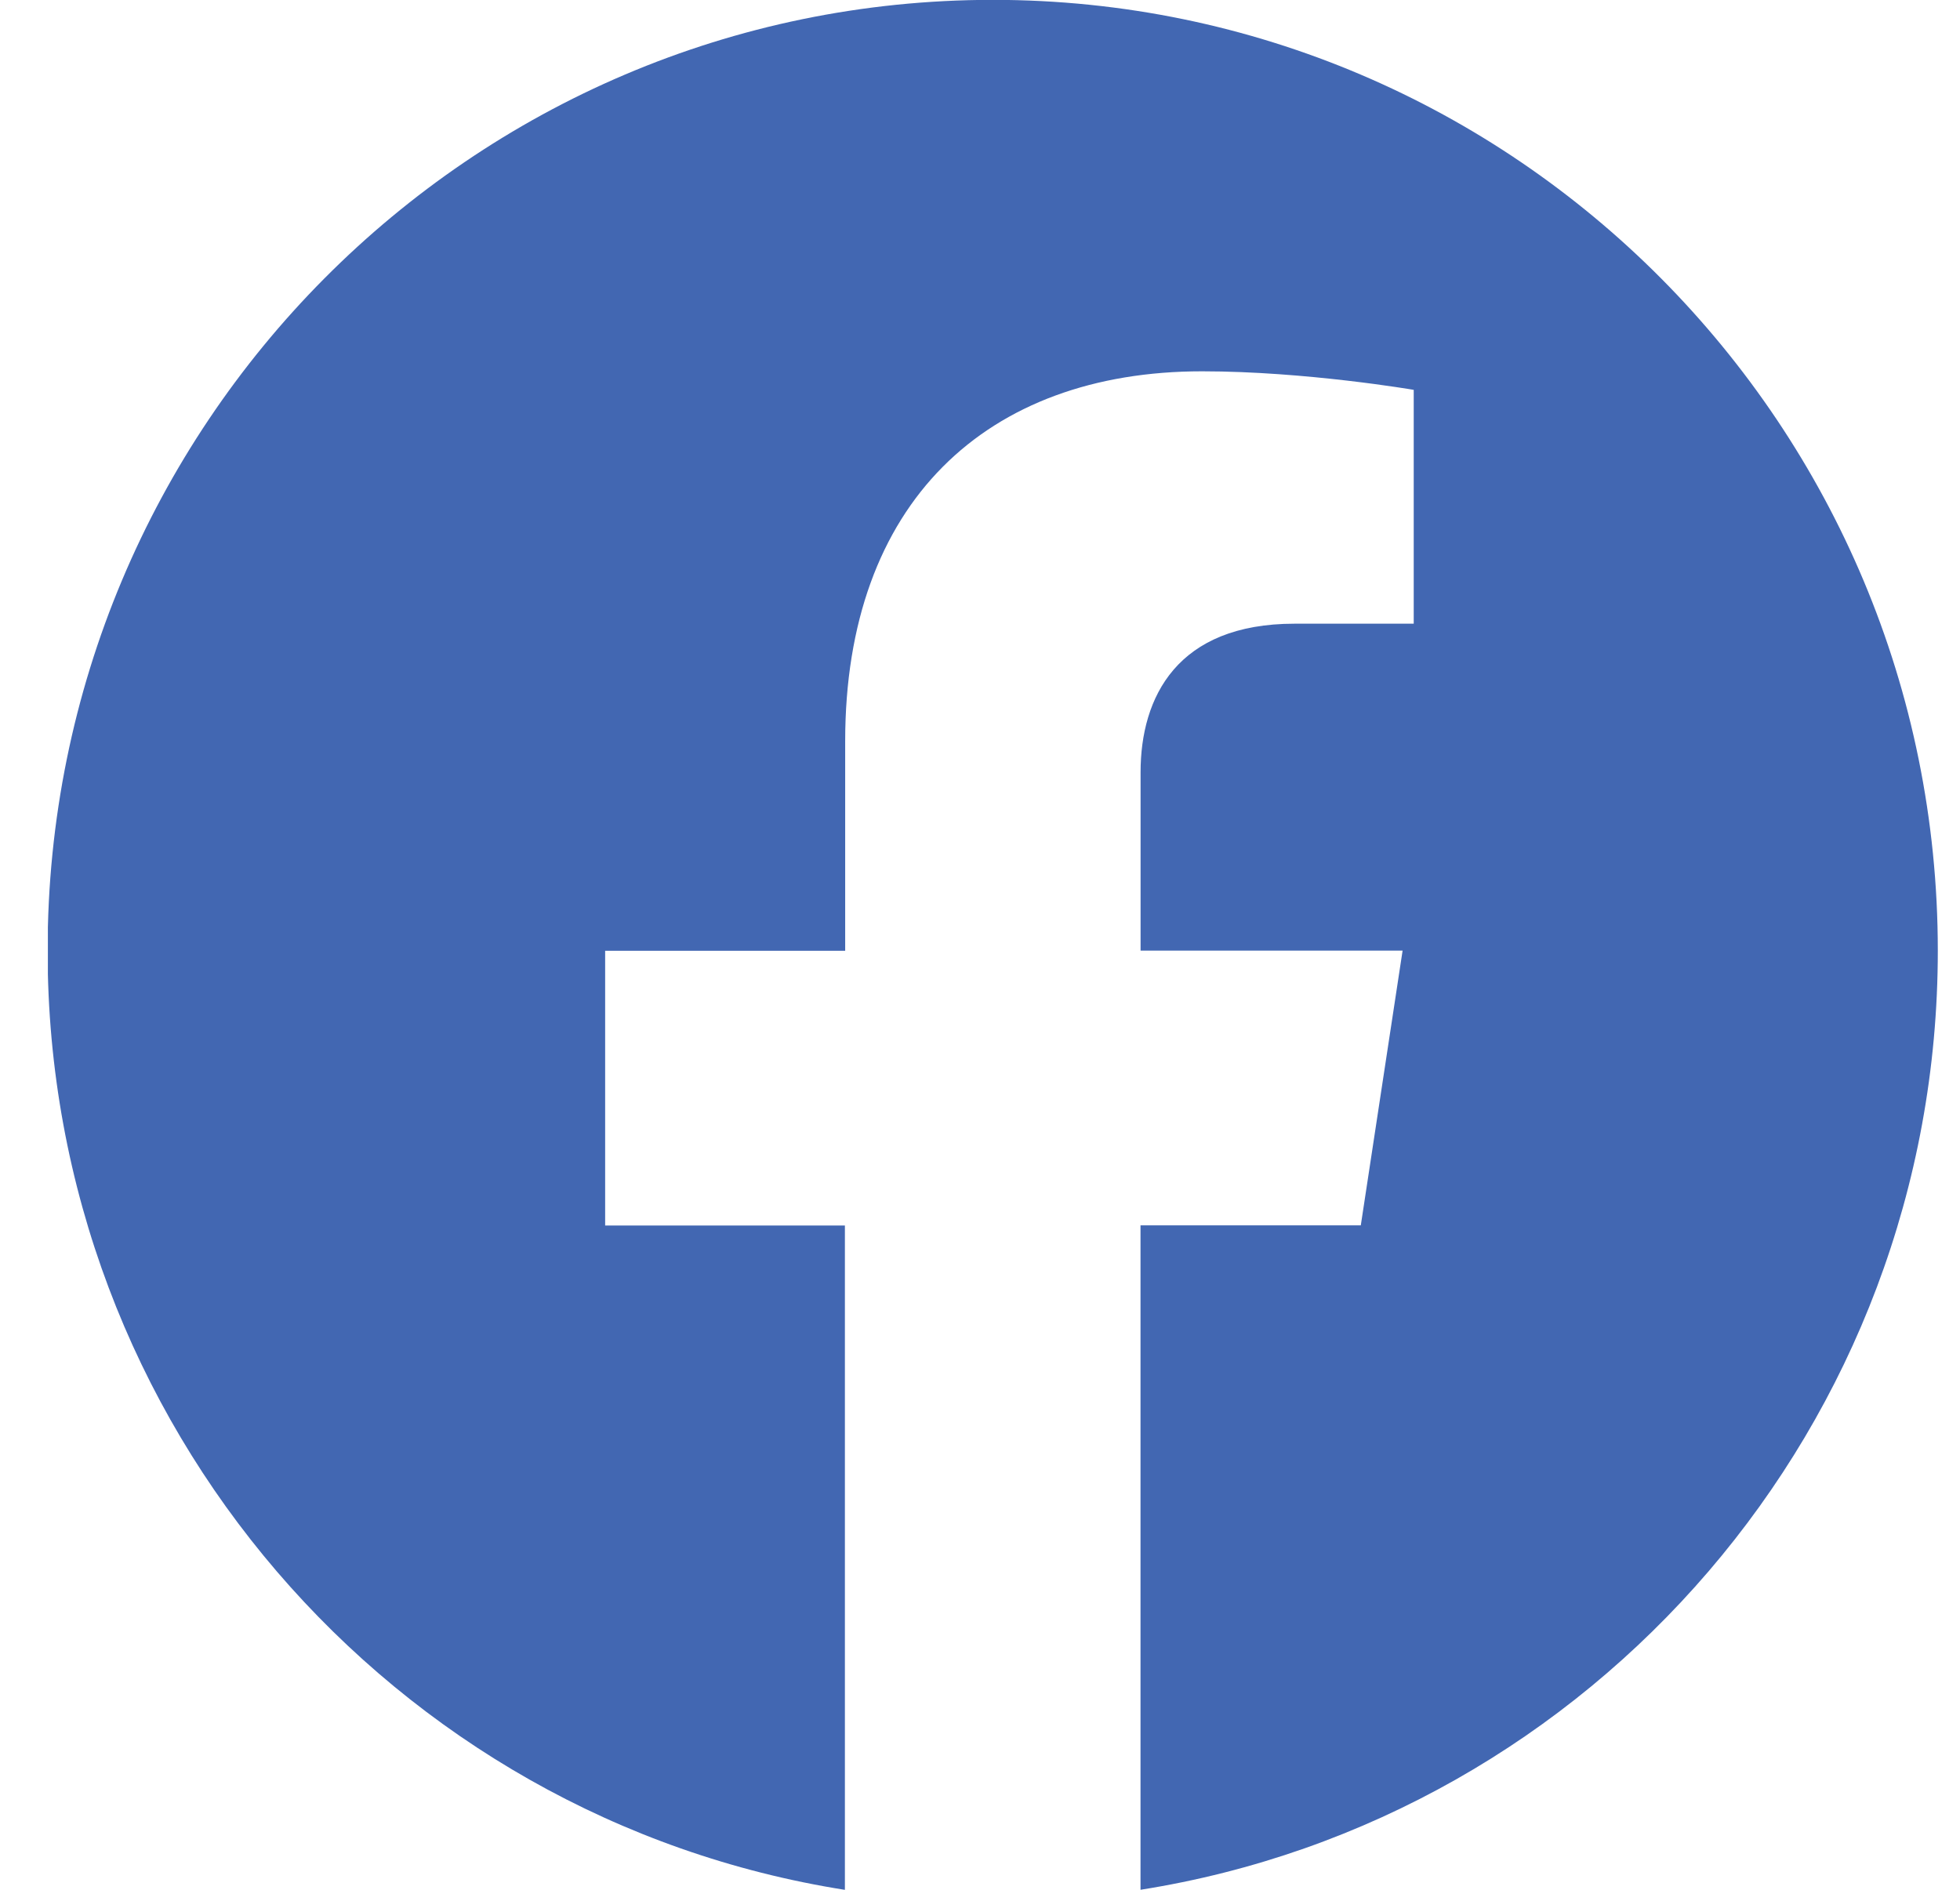 <svg width="28" height="27" viewBox="0 0 28 27" fill="none" xmlns="http://www.w3.org/2000/svg">
<g clip-path="url(#clip0)">
<path d="M27.683 13.582C27.683 6.08 21.639 -0.002 14.183 -0.002C6.724 -0 0.68 6.08 0.68 13.584C0.68 20.363 5.617 25.982 12.07 27.001V17.509H8.645V13.584H12.074V10.589C12.074 7.185 14.09 5.305 17.173 5.305C18.652 5.305 20.196 5.57 20.196 5.57V8.911H18.493C16.817 8.911 16.294 9.959 16.294 11.034V13.582H20.037L19.44 17.507H16.293V27C22.746 25.98 27.683 20.361 27.683 13.582Z" fill="#4267B2"/>
</g>
<defs>
<clipPath id="clip0">
<rect width="27" height="27" fill="white" transform="translate(0.684)"/>
</clipPath>
</defs>
</svg>
